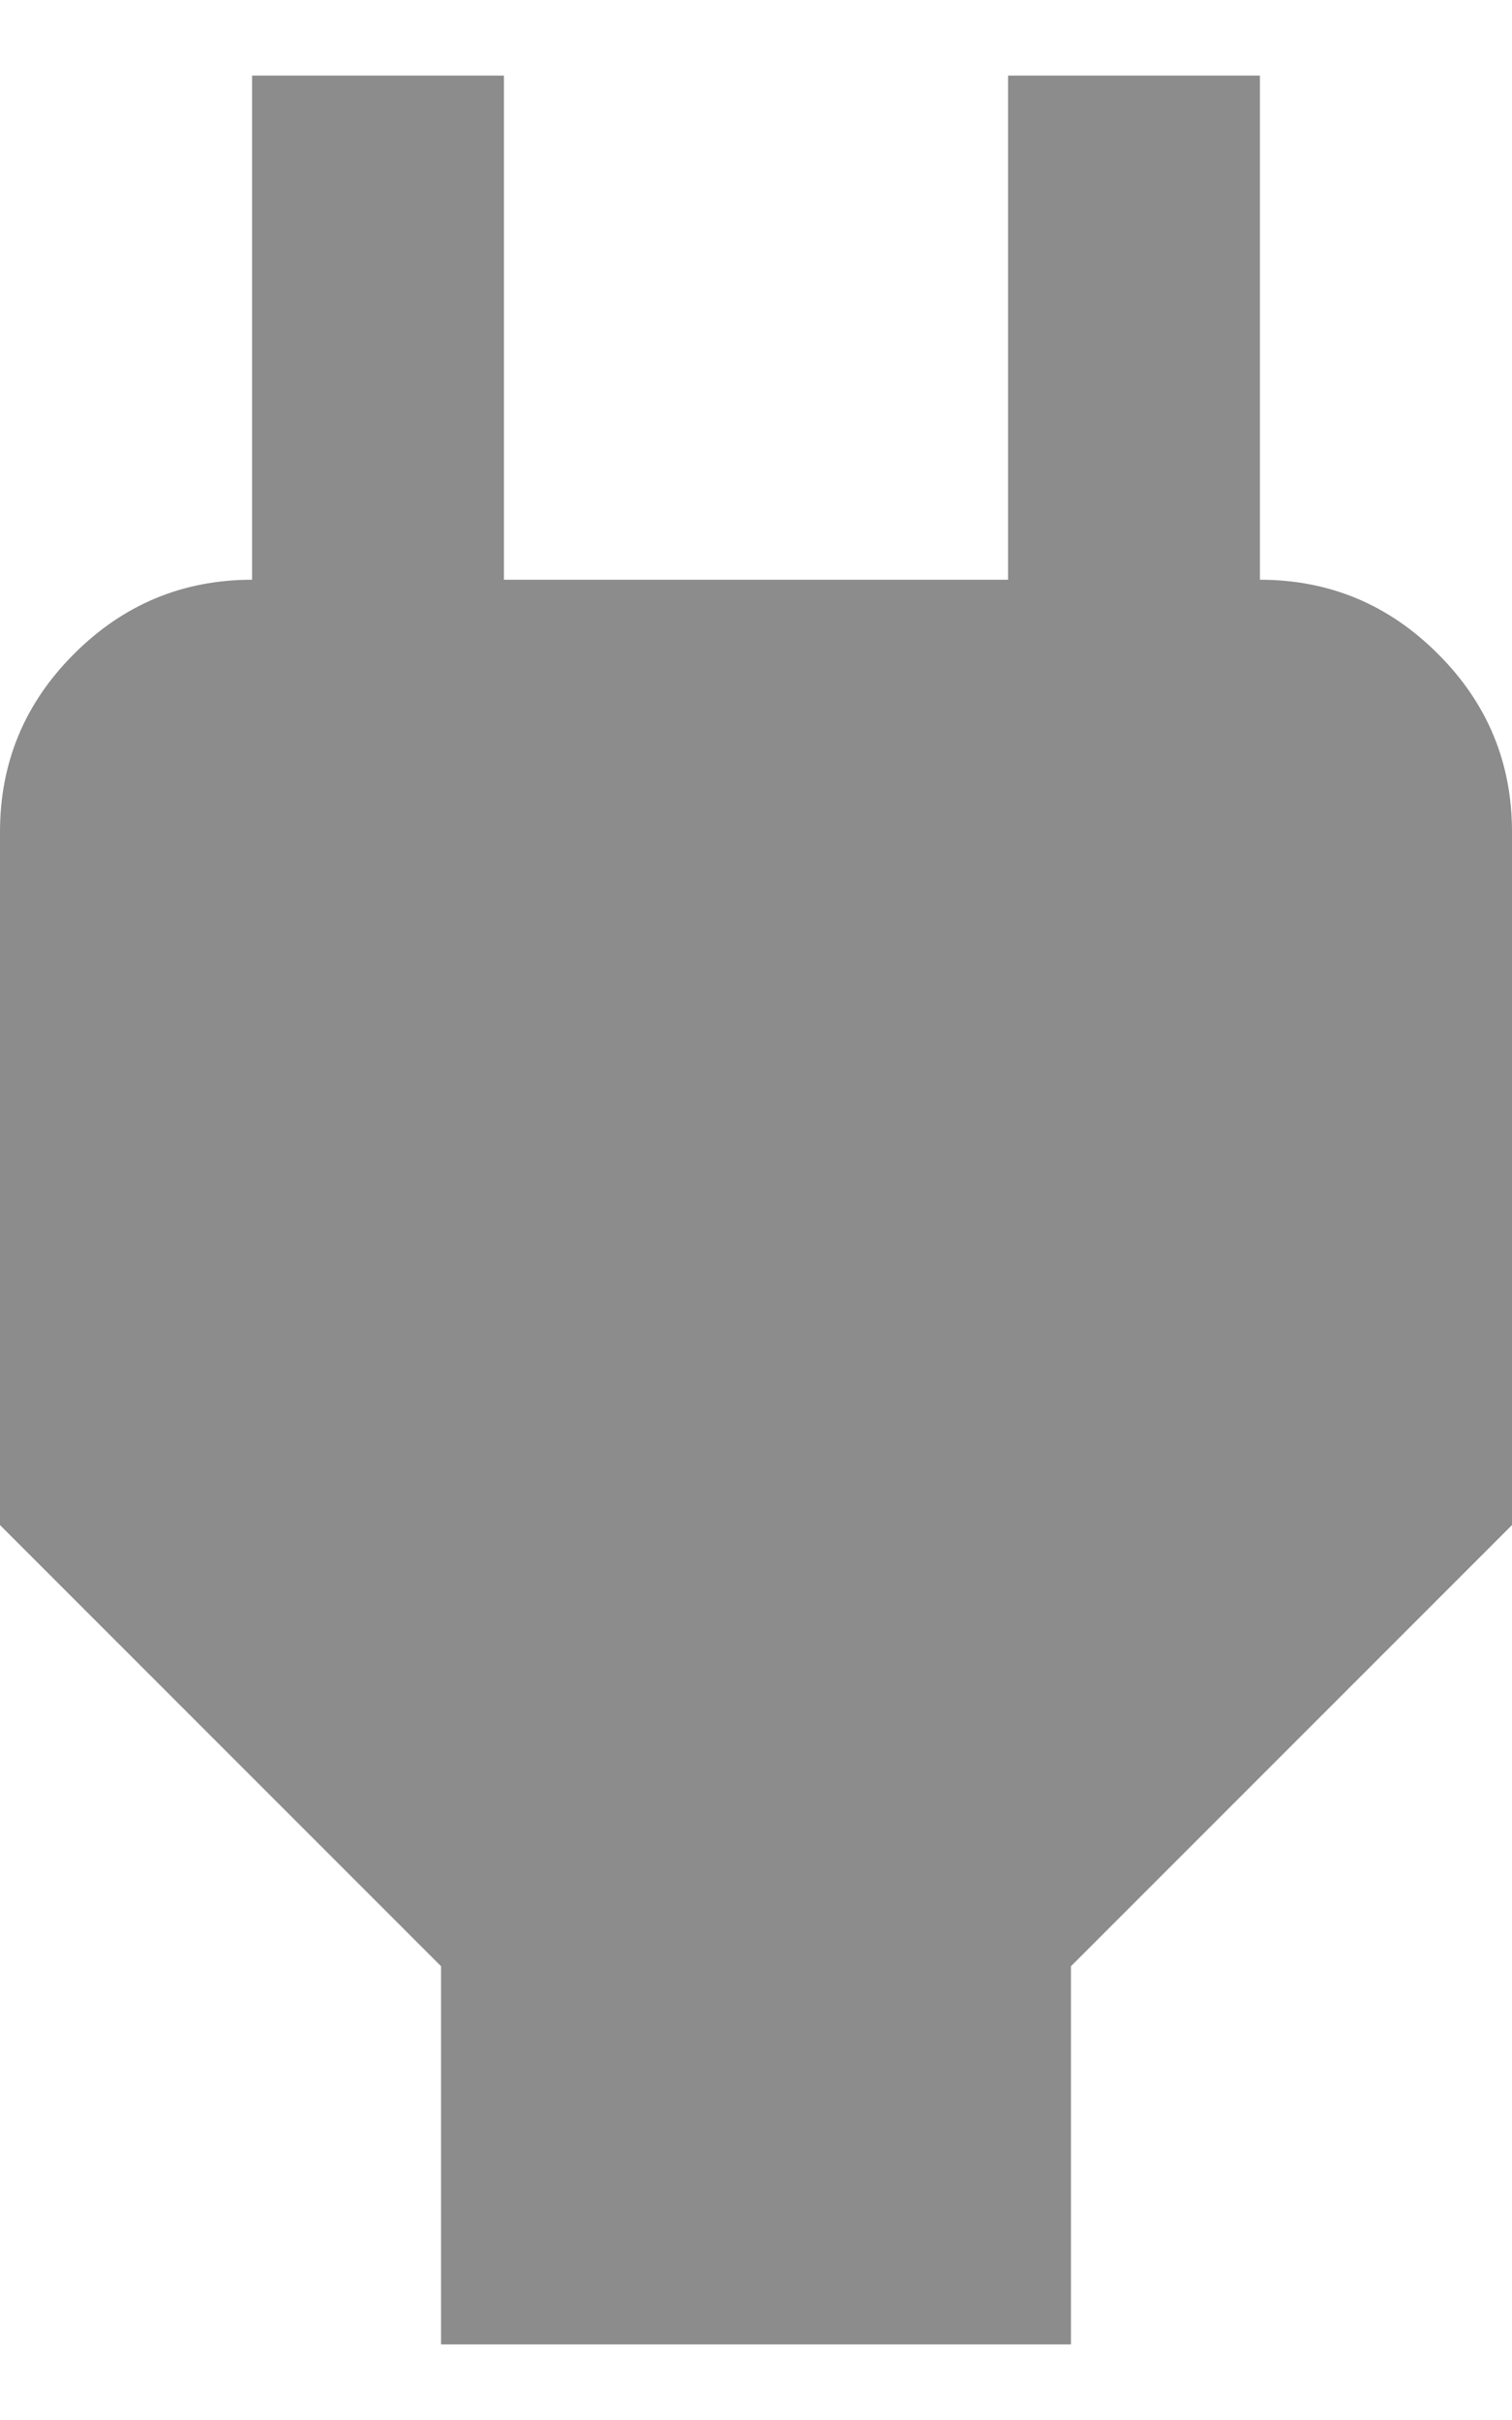 <svg width="10" height="16" viewBox="0 0 10 16" fill="none" xmlns="http://www.w3.org/2000/svg">
<path d="M2.917 15.5V13L0 10.083V5.5C0 5.042 0.163 4.649 0.49 4.323C0.816 3.997 1.208 3.833 1.667 3.833H2.5L1.667 4.667V0.5H3.333V3.833H6.667V0.5H8.333V4.667L7.5 3.833H8.333C8.792 3.833 9.184 3.997 9.51 4.323C9.837 4.649 10 5.042 10 5.5V10.083L7.083 13V15.5H2.917Z" fill="black" fill-opacity="0.45"/>
</svg>

